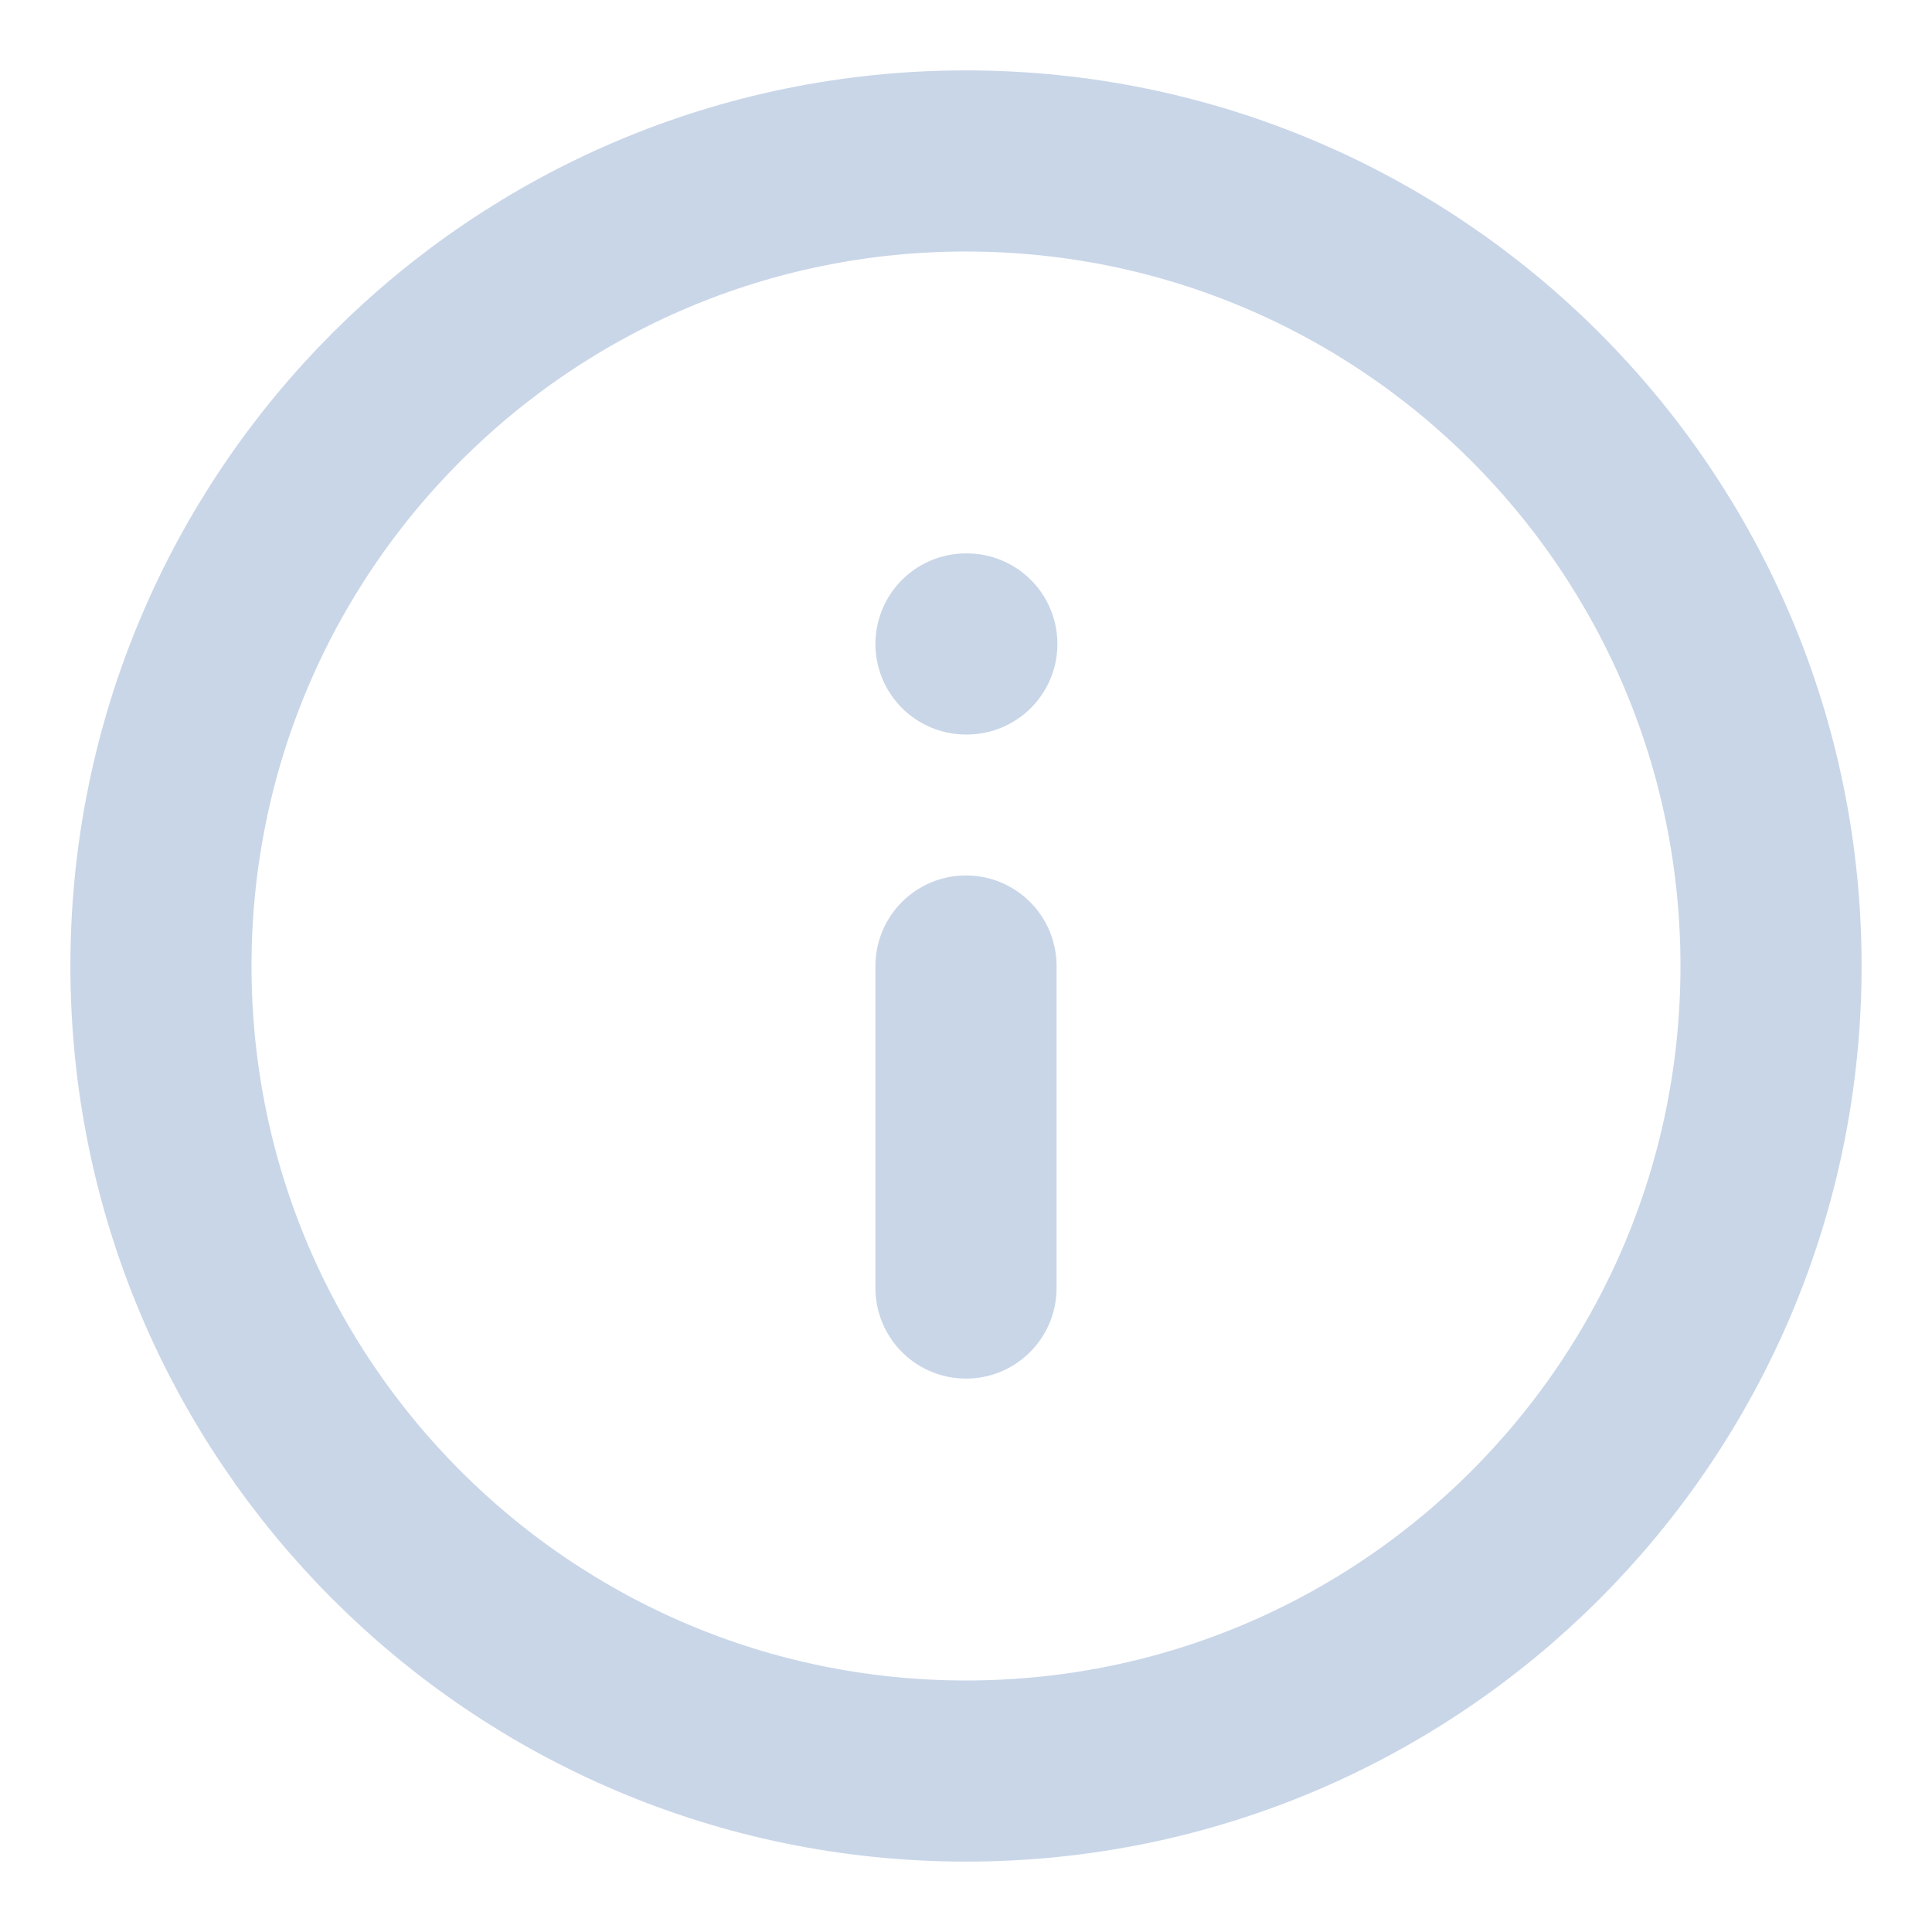 <svg width="16" height="16" viewBox="0 0 16 16" fill="none" xmlns="http://www.w3.org/2000/svg">
<g clip-path="url(#clip0_46500_36171)">
<path d="M8 10.667V8M8 5.333H8.007M14.667 8C14.667 11.682 11.682 14.667 8 14.667C4.318 14.667 1.333 11.682 1.333 8C1.333 4.318 4.318 1.333 8 1.333C11.682 1.333 14.667 4.318 14.667 8Z" stroke="#C9D6E8" stroke-width="1.5" stroke-linecap="round" stroke-linejoin="round"/>
</g>
<defs>
<clipPath id="clip0_46500_36171">
<rect width="16" height="16" fill="white"/>
</clipPath>
</defs>
</svg>
